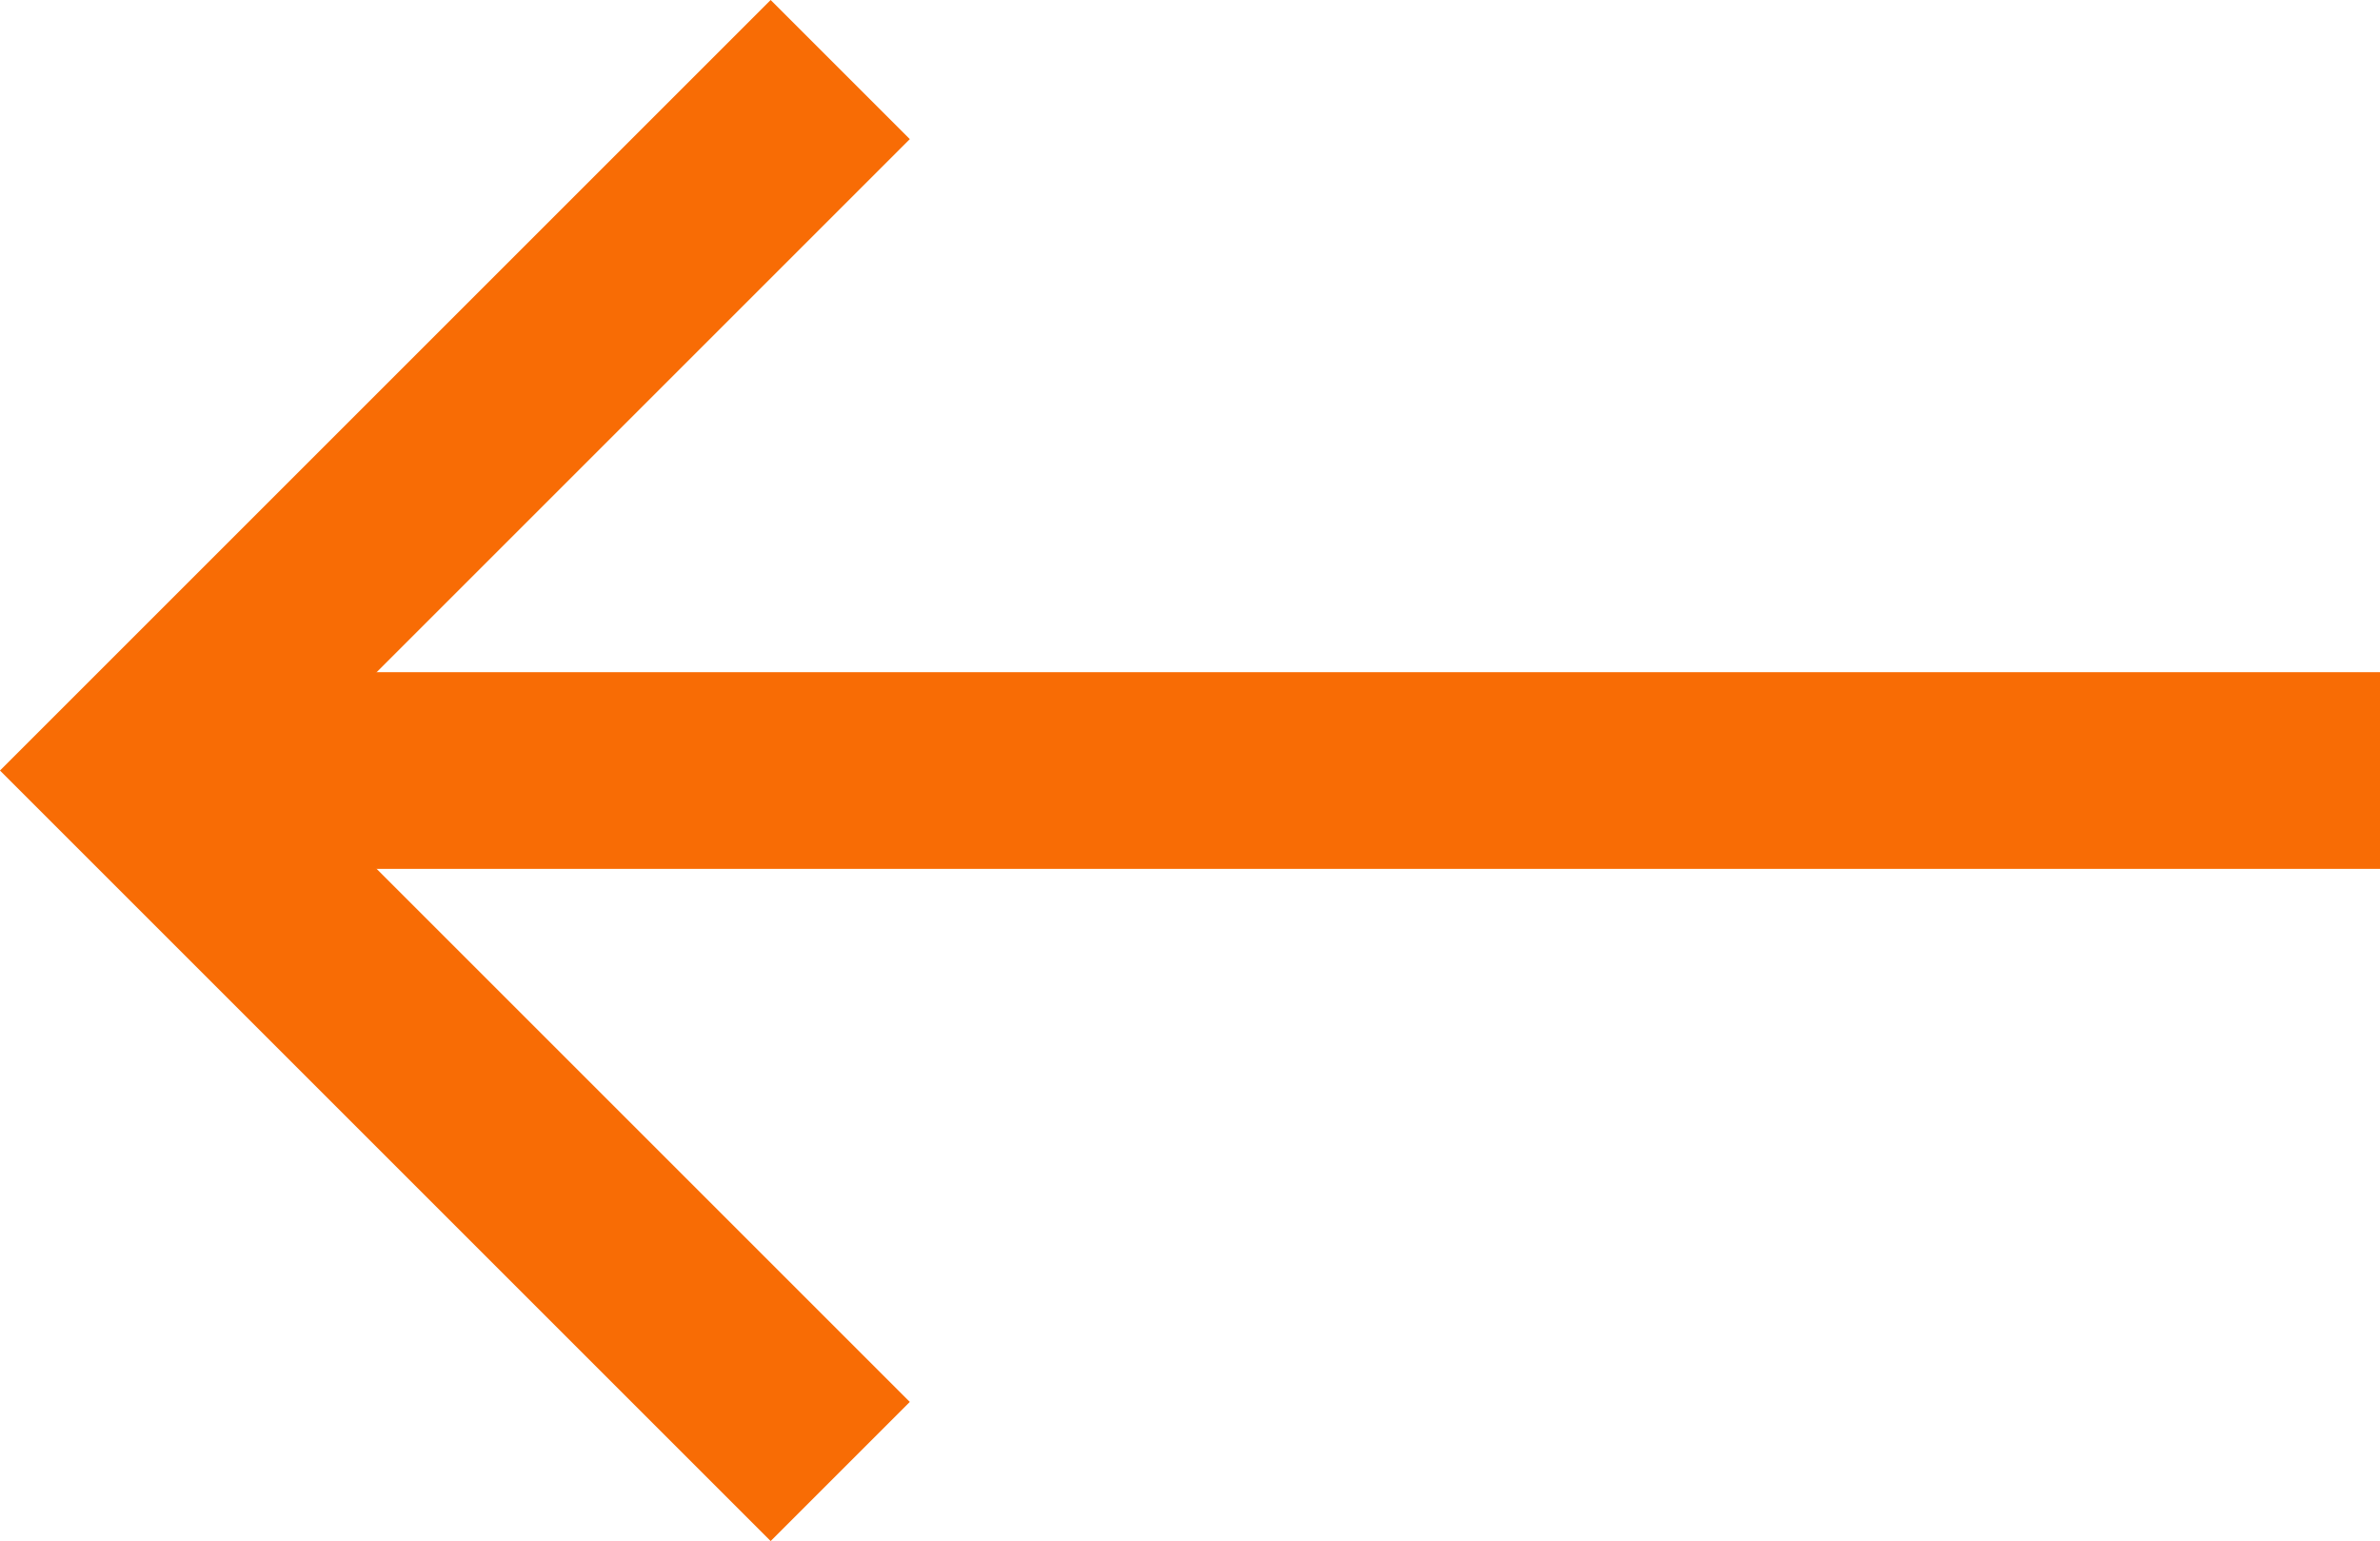 <svg xmlns="http://www.w3.org/2000/svg" width="24.187" height="15.664" viewBox="0 0 24.187 15.664">
  <g id="Group_25" data-name="Group 25" transform="translate(1.414 14.957) rotate(-90)">
    <path id="Path_20" data-name="Path 20" d="M2558.5,3683.5v22.773" transform="translate(-2551.375 -3683.5)" fill="none" stroke="#f86c05" stroke-width="2"/>
    <path id="Path_21" data-name="Path 21" d="M2549,3690.625l7.125-7.125,7.125,7.125" transform="translate(-2549 -3683.5)" fill="none" stroke="#f86c05" stroke-width="2"/>
  </g>
</svg>
